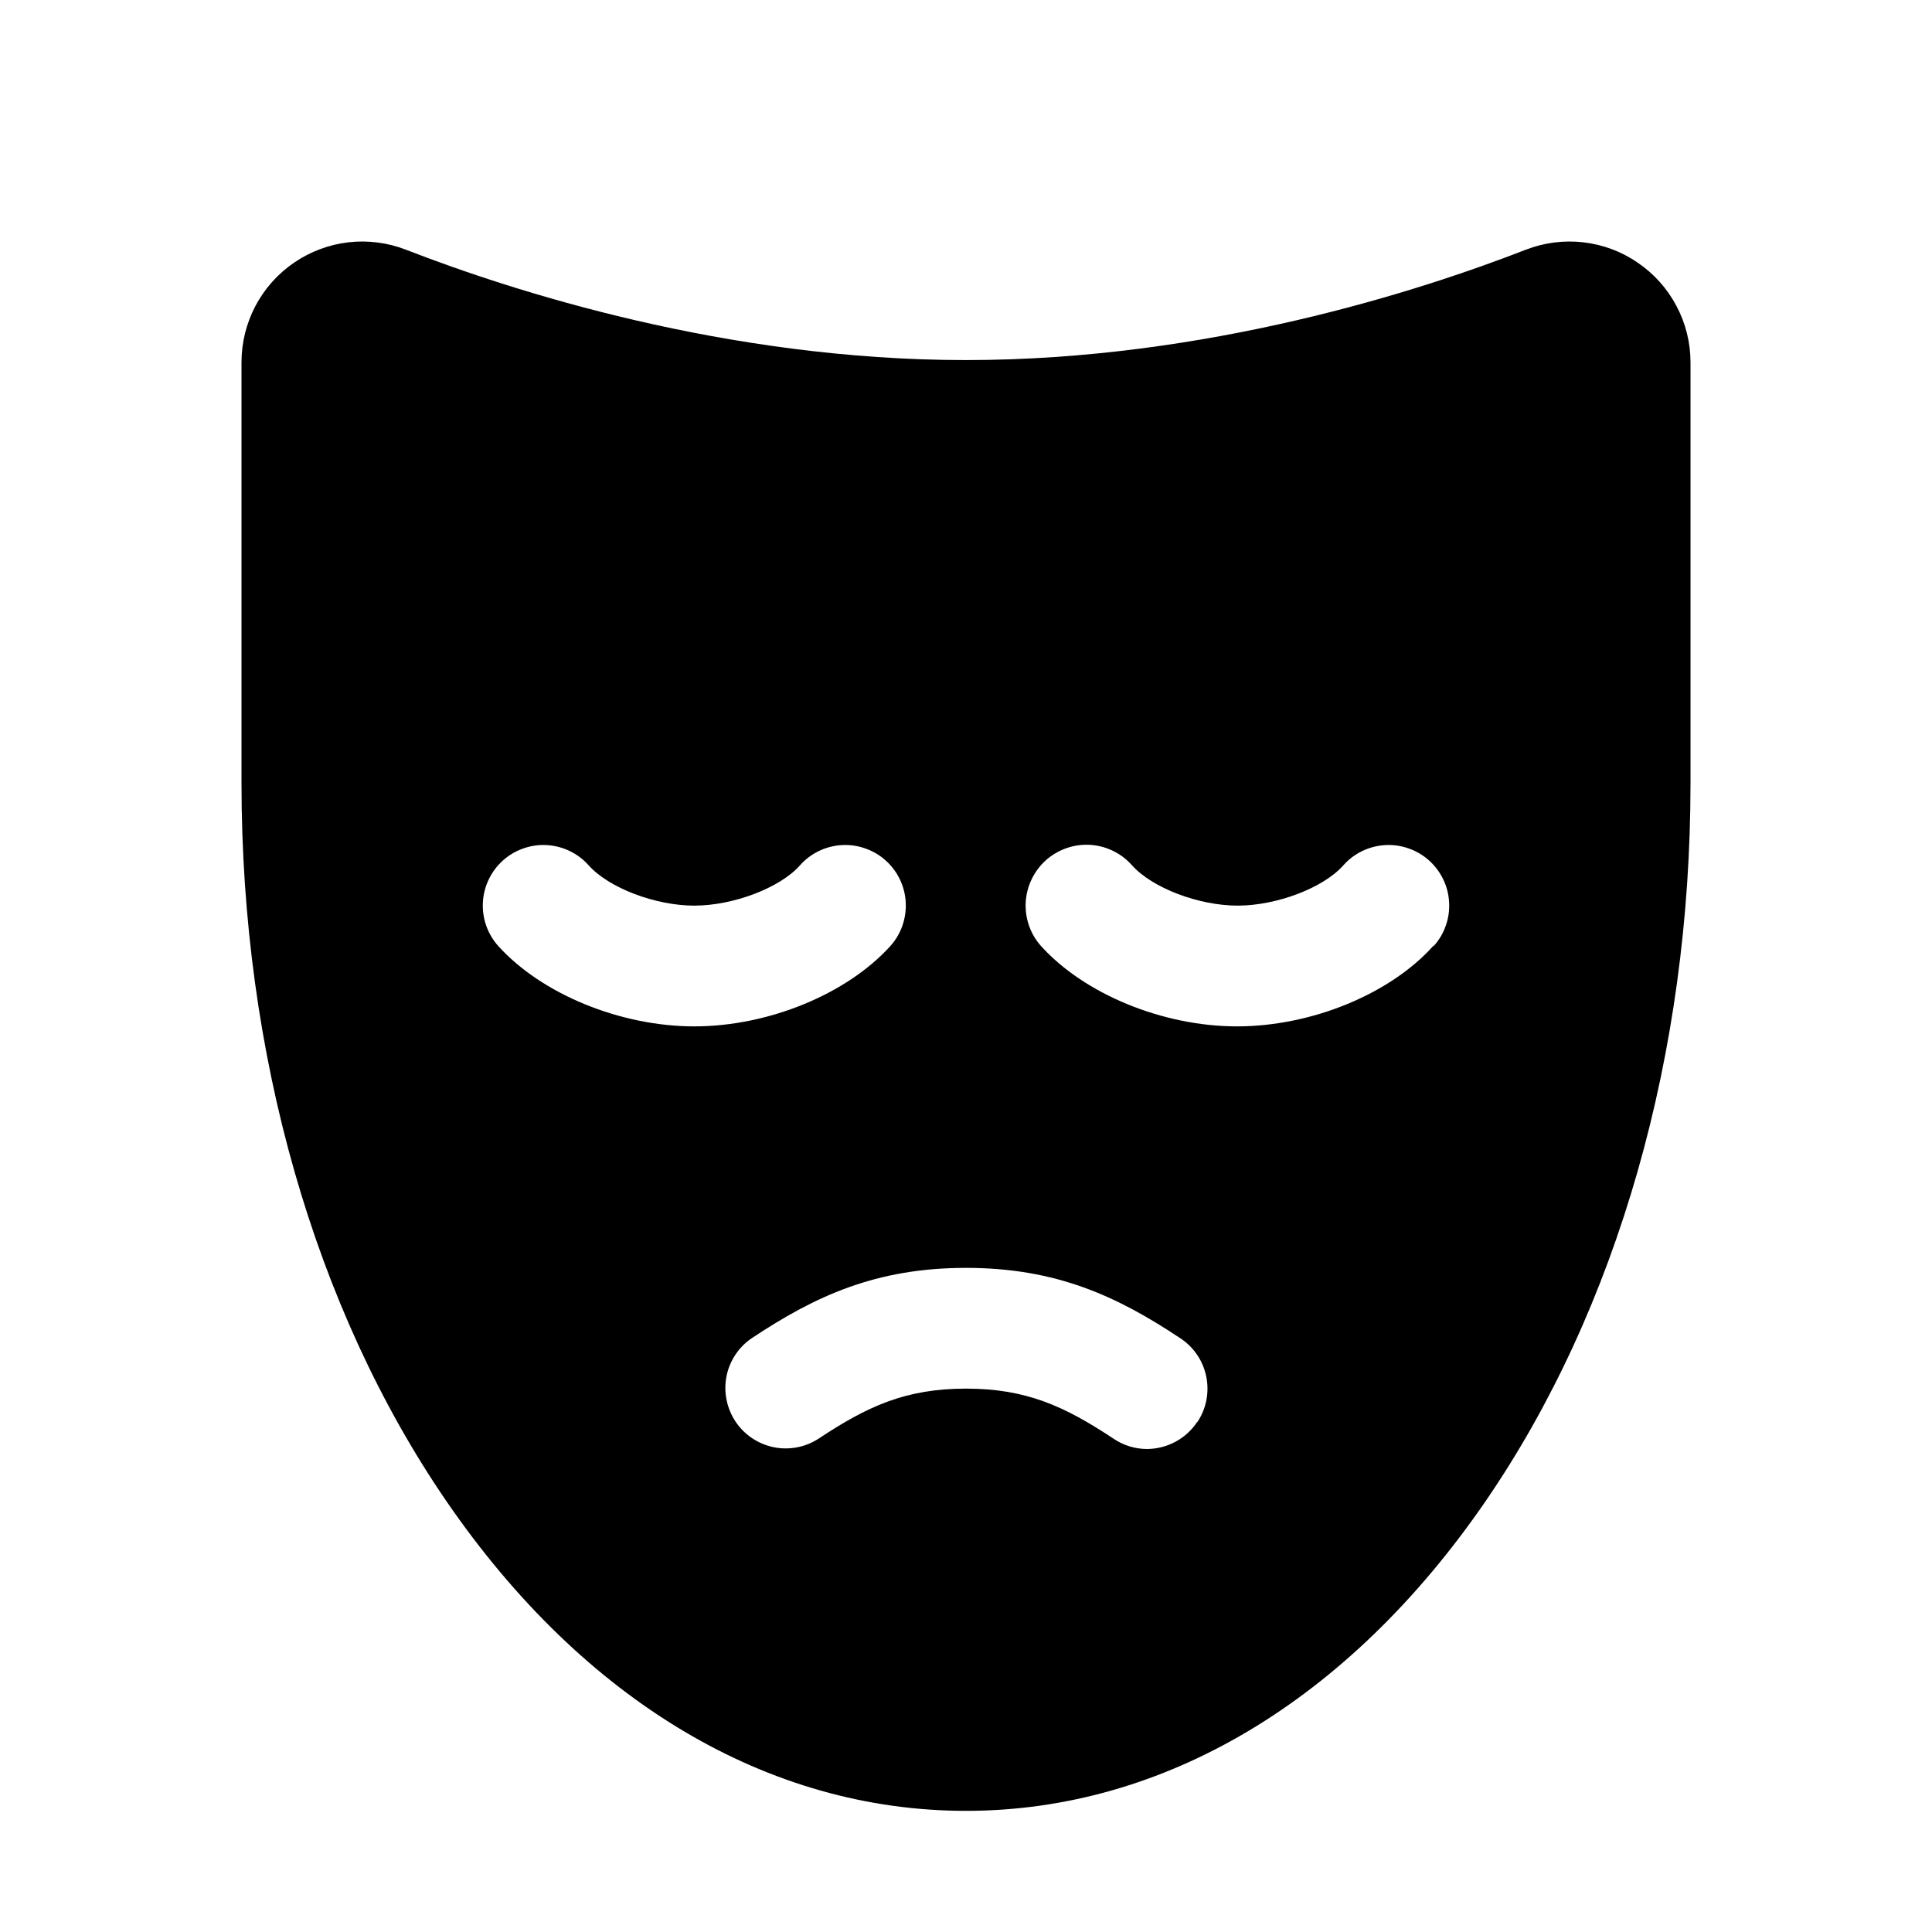 <svg width="24" height="24" viewBox="0 0 24 24" fill="none" xmlns="http://www.w3.org/2000/svg">
<path d="M20.344 3.263C20.143 3.124 19.911 3.038 19.669 3.01C19.427 2.982 19.181 3.014 18.954 3.102C17.639 3.614 14.983 4.473 12 4.473C9.017 4.473 6.36 3.614 5.043 3.102C4.816 3.014 4.57 2.982 4.328 3.01C4.086 3.038 3.854 3.125 3.653 3.263C3.452 3.4 3.287 3.585 3.173 3.801C3.06 4.016 3 4.256 3 4.5V9.728C3 13.088 3.905 16.258 5.548 18.652C7.251 21.132 9.542 22.495 12 22.495C14.458 22.495 16.749 21.129 18.452 18.652C20.095 16.26 21 13.09 21 9.73V4.5C21 4.256 20.94 4.016 20.825 3.8C20.711 3.584 20.546 3.4 20.344 3.263ZM6.188 11.75C6.055 11.601 5.987 11.405 5.999 11.206C6.004 11.107 6.03 11.01 6.073 10.921C6.116 10.832 6.176 10.753 6.25 10.687C6.324 10.621 6.41 10.571 6.503 10.539C6.597 10.506 6.695 10.492 6.794 10.498C6.993 10.51 7.18 10.6 7.312 10.749C7.564 11.031 8.142 11.25 8.625 11.25C9.108 11.25 9.69 11.03 9.938 10.749C10.003 10.675 10.083 10.615 10.172 10.572C10.261 10.529 10.357 10.504 10.456 10.498C10.555 10.492 10.653 10.506 10.747 10.539C10.84 10.571 10.926 10.621 11 10.687C11.074 10.753 11.134 10.832 11.177 10.921C11.22 11.01 11.246 11.107 11.251 11.206C11.257 11.304 11.243 11.403 11.211 11.496C11.179 11.59 11.128 11.676 11.062 11.75C10.523 12.348 9.546 12.75 8.625 12.75C7.704 12.75 6.727 12.348 6.188 11.75ZM14.871 17.665C14.803 17.768 14.71 17.852 14.602 17.91C14.494 17.968 14.373 17.999 14.25 18C14.102 18 13.958 17.956 13.836 17.874C13.225 17.469 12.75 17.25 12 17.25C11.25 17.25 10.775 17.469 10.165 17.874C10 17.98 9.799 18.017 9.607 17.977C9.414 17.936 9.245 17.822 9.136 17.658C9.028 17.494 8.987 17.294 9.024 17.101C9.061 16.908 9.173 16.737 9.335 16.626C10.125 16.1 10.881 15.75 12 15.75C13.119 15.75 13.875 16.1 14.665 16.626C14.831 16.736 14.946 16.907 14.985 17.102C15.024 17.297 14.985 17.5 14.874 17.665H14.871ZM17.805 11.75C17.27 12.348 16.292 12.75 15.367 12.75C14.443 12.75 13.469 12.348 12.93 11.75C12.797 11.6 12.73 11.403 12.742 11.203C12.755 11.003 12.846 10.816 12.996 10.683C13.146 10.551 13.343 10.483 13.543 10.495C13.743 10.508 13.93 10.599 14.062 10.749C14.314 11.031 14.892 11.25 15.375 11.25C15.858 11.25 16.44 11.03 16.688 10.749C16.753 10.675 16.833 10.615 16.922 10.572C17.011 10.529 17.107 10.504 17.206 10.498C17.305 10.492 17.403 10.506 17.497 10.539C17.59 10.571 17.676 10.621 17.75 10.687C17.824 10.753 17.884 10.832 17.927 10.921C17.971 11.01 17.996 11.107 18.001 11.206C18.007 11.304 17.994 11.403 17.961 11.496C17.929 11.59 17.878 11.676 17.812 11.75H17.805Z" fill="black"/>
</svg>
